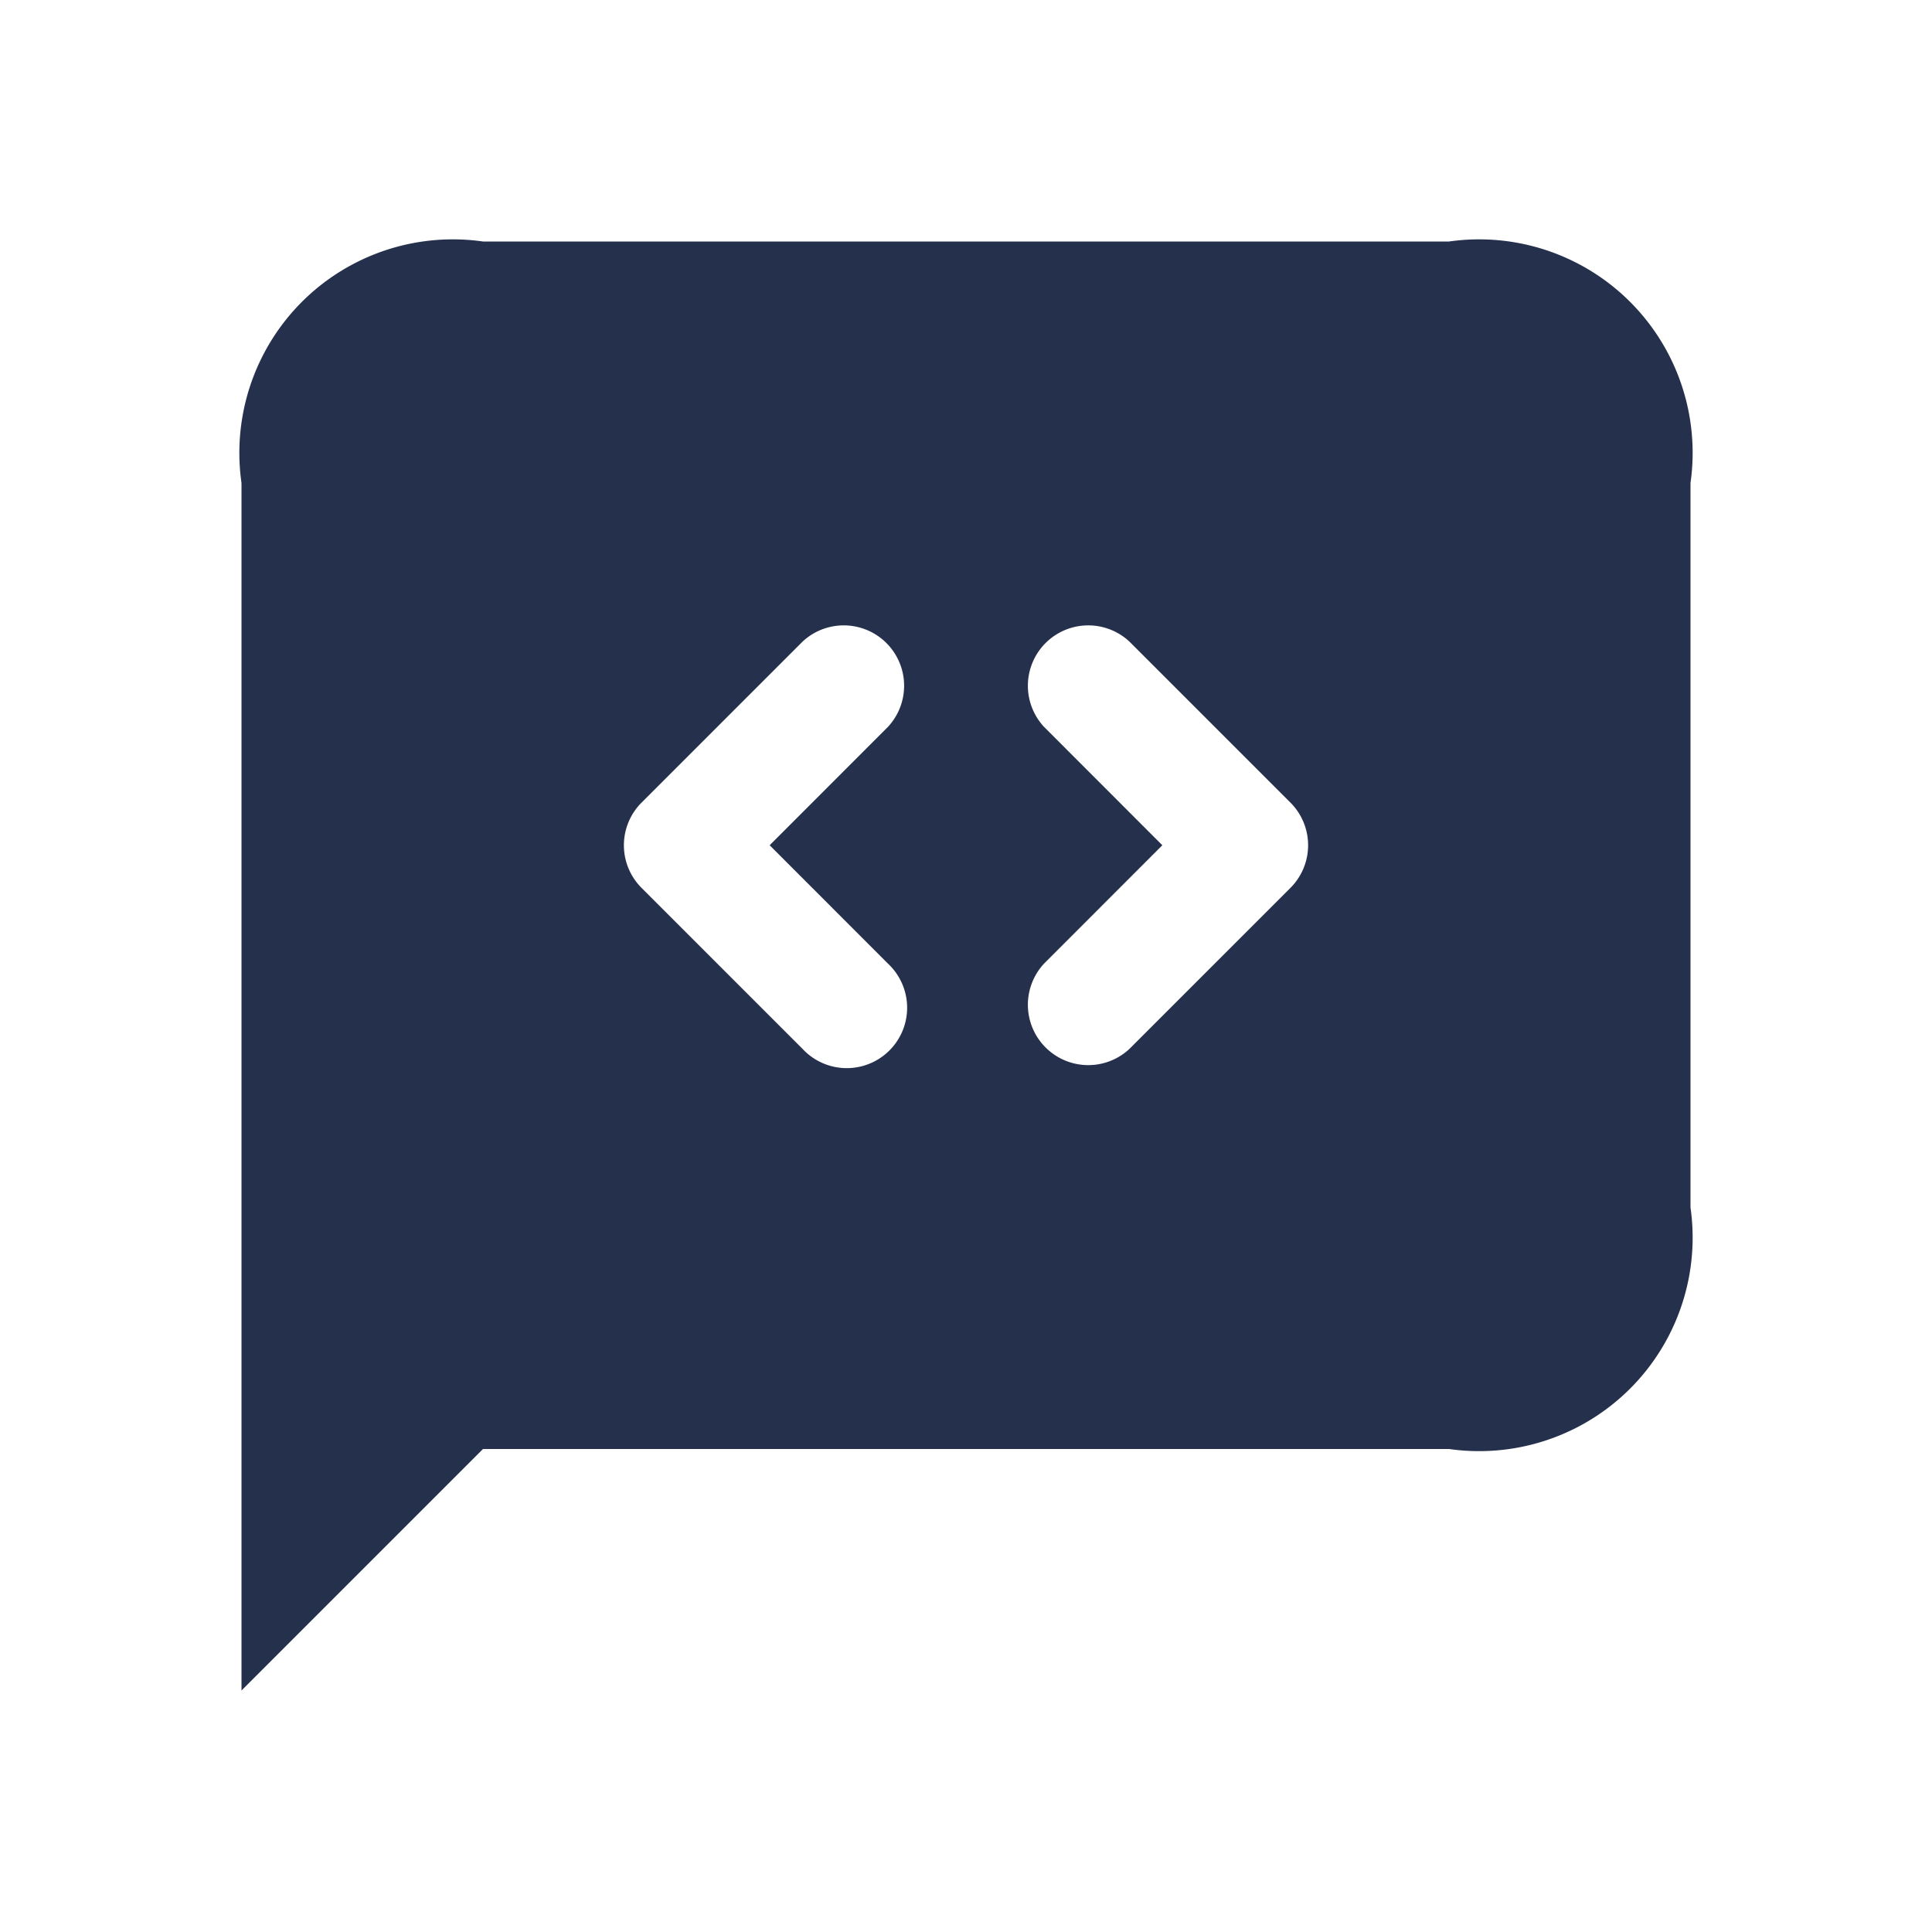 <svg id="Layer" xmlns="http://www.w3.org/2000/svg" viewBox="0 0 24 24"><defs><style>.cls-1{fill:#25314c;}</style></defs><path id="message-code" class="cls-1" d="M18,3H6A2.652,2.652,0,0,0,3,6V21l3-3H18a2.652,2.652,0,0,0,3-3V6A2.652,2.652,0,0,0,18,3Zm-6.97,8.97a.75.75,0,1,1-1.06,1.06l-2-2a.749.749,0,0,1,0-1.06l2-2a.75.75,0,0,1,1.06,1.06L9.561,10.5Zm5-.94-2,2a.75.75,0,0,1-1.06-1.06l1.469-1.47L12.97,9.03a.75.75,0,0,1,1.06-1.06l2,2A.749.749,0,0,1,16.03,11.03Z"/></svg>